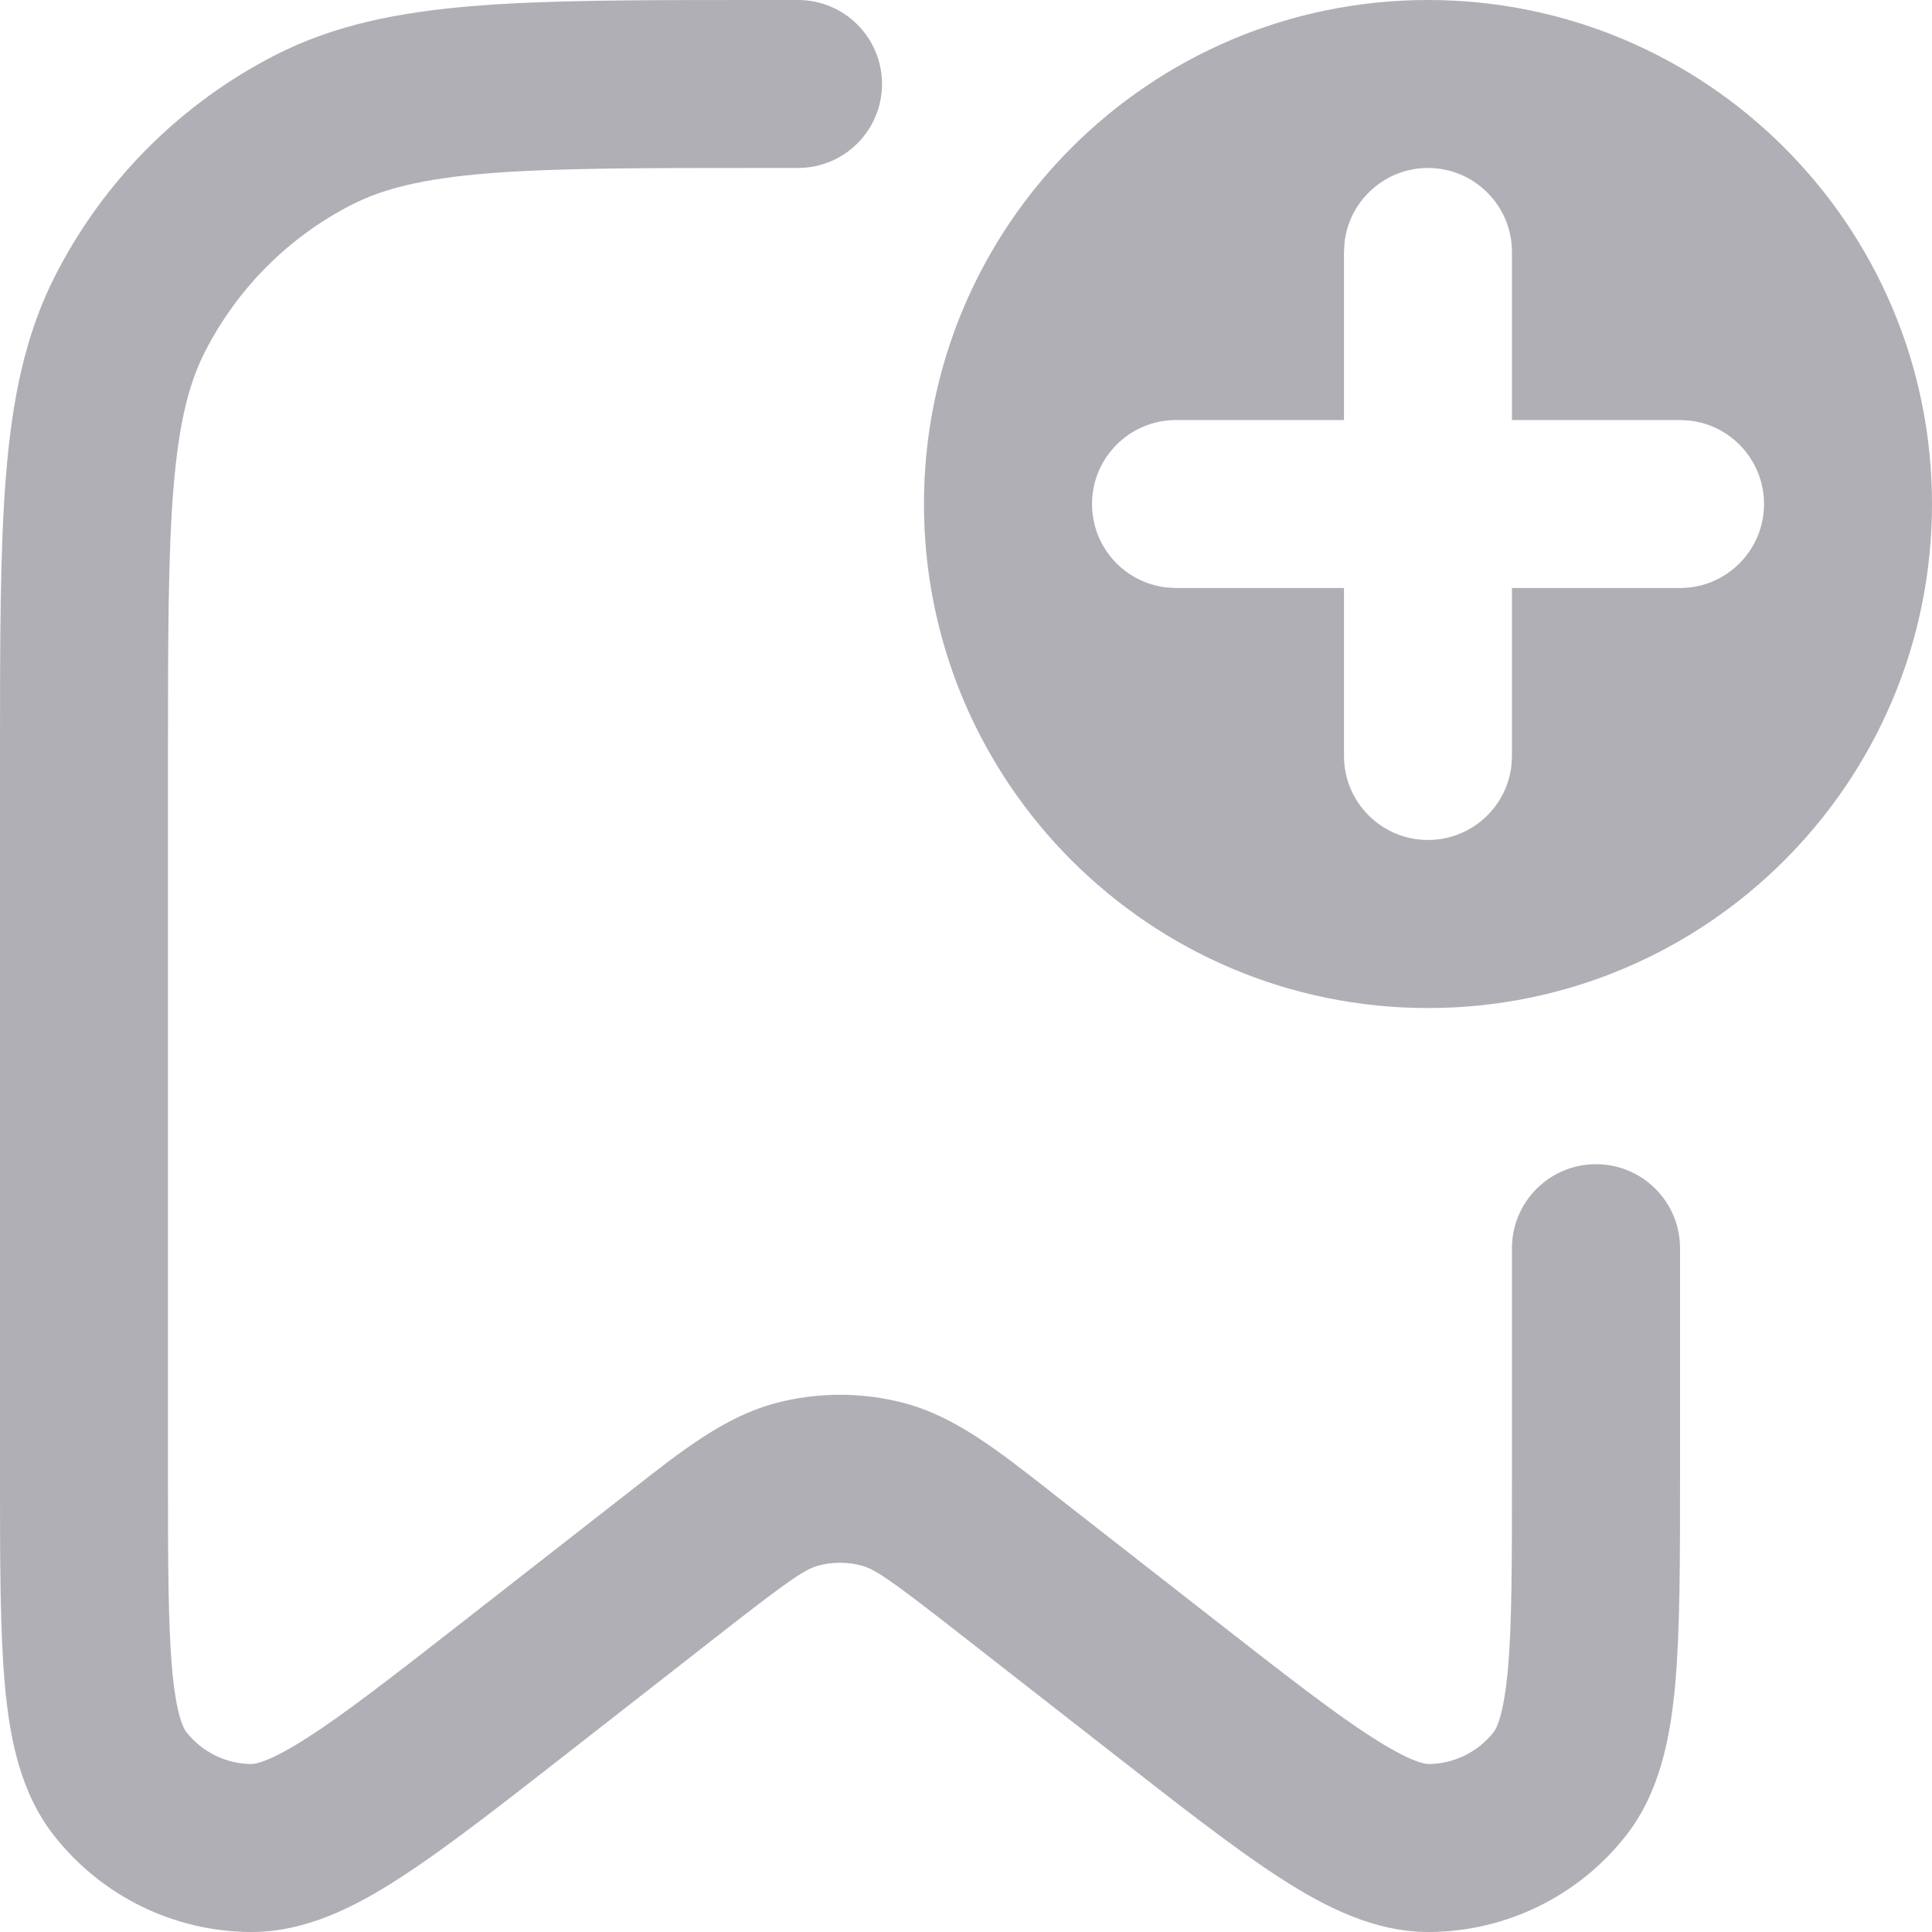 <svg width="17" height="17" viewBox="0 0 17 17" fill="none" xmlns="http://www.w3.org/2000/svg">
<path d="M7.022 1.25619e-07H6.621C5.613 -5.82434e-06 4.811 -1.05789e-05 4.165 0.053C3.502 0.107 2.937 0.221 2.42 0.486C1.586 0.913 0.908 1.594 0.483 2.431C0.22 2.949 0.107 3.515 0.053 4.18C-9.21864e-06 4.829 -4.97528e-06 5.633 3.66632e-07 6.645V12.992C-1.09669e-05 13.74 -2.02463e-05 14.352 0.043 14.826C0.085 15.294 0.178 15.775 0.478 16.155C0.894 16.683 1.526 16.994 2.199 17C2.683 17.004 3.12 16.782 3.514 16.527C3.913 16.27 4.395 15.894 4.982 15.435L6.394 14.332C6.968 13.884 7.091 13.806 7.199 13.777C7.325 13.742 7.458 13.742 7.584 13.777C7.692 13.806 7.815 13.884 8.388 14.332L9.801 15.435C10.388 15.894 10.869 16.27 11.268 16.527C11.663 16.782 12.1 17.004 12.584 17C13.256 16.994 13.889 16.683 14.305 16.155C14.604 15.775 14.697 15.294 14.74 14.826C14.783 14.352 14.783 13.74 14.783 12.992V10.983C14.783 10.575 14.452 10.244 14.043 10.244C13.635 10.244 13.304 10.575 13.304 10.983V12.955C13.304 13.749 13.304 14.293 13.268 14.692C13.23 15.104 13.164 15.215 13.144 15.24C13.005 15.417 12.794 15.52 12.572 15.522C12.542 15.522 12.415 15.508 12.069 15.284C11.733 15.069 11.305 14.735 10.681 14.248L9.298 13.168L9.207 13.096C8.78 12.762 8.406 12.469 7.972 12.35C7.592 12.247 7.191 12.247 6.811 12.35C6.376 12.469 6.002 12.762 5.576 13.096L5.484 13.168L4.101 14.248C3.477 14.735 3.049 15.069 2.714 15.284C2.368 15.508 2.241 15.522 2.211 15.522C1.989 15.52 1.778 15.417 1.639 15.24C1.619 15.215 1.552 15.104 1.515 14.692C1.479 14.293 1.478 13.749 1.478 12.955V6.677C1.478 5.626 1.479 4.882 1.526 4.3C1.573 3.726 1.661 3.376 1.801 3.1C2.085 2.541 2.538 2.086 3.094 1.802C3.367 1.662 3.715 1.573 4.286 1.526C4.865 1.479 5.606 1.478 6.653 1.478H7.022C7.43 1.478 7.761 1.147 7.761 0.739C7.761 0.331 7.43 1.25619e-07 7.022 1.25619e-07Z" fill="#B0AFB5"/>
<path fill-rule="evenodd" clip-rule="evenodd" d="M17 4.435C17 1.986 15.014 1.25619e-07 12.565 1.25619e-07C10.116 1.25619e-07 8.13 1.986 8.13 4.435C8.13 6.884 10.116 8.87 12.565 8.87C15.014 8.87 17 6.884 17 4.435ZM11.831 2.131C11.874 1.764 12.186 1.478 12.565 1.478C12.973 1.478 13.304 1.809 13.304 2.217V3.696H14.783L14.869 3.701C15.236 3.743 15.522 4.056 15.522 4.435C15.522 4.843 15.191 5.174 14.783 5.174H13.304V6.652L13.299 6.738C13.257 7.106 12.944 7.391 12.565 7.391C12.157 7.391 11.826 7.06 11.826 6.652V5.174H10.348L10.262 5.169C9.894 5.126 9.609 4.814 9.609 4.435C9.609 4.027 9.94 3.696 10.348 3.696H11.826V2.217L11.831 2.131Z" fill="#B0AFB5"/>
</svg>
